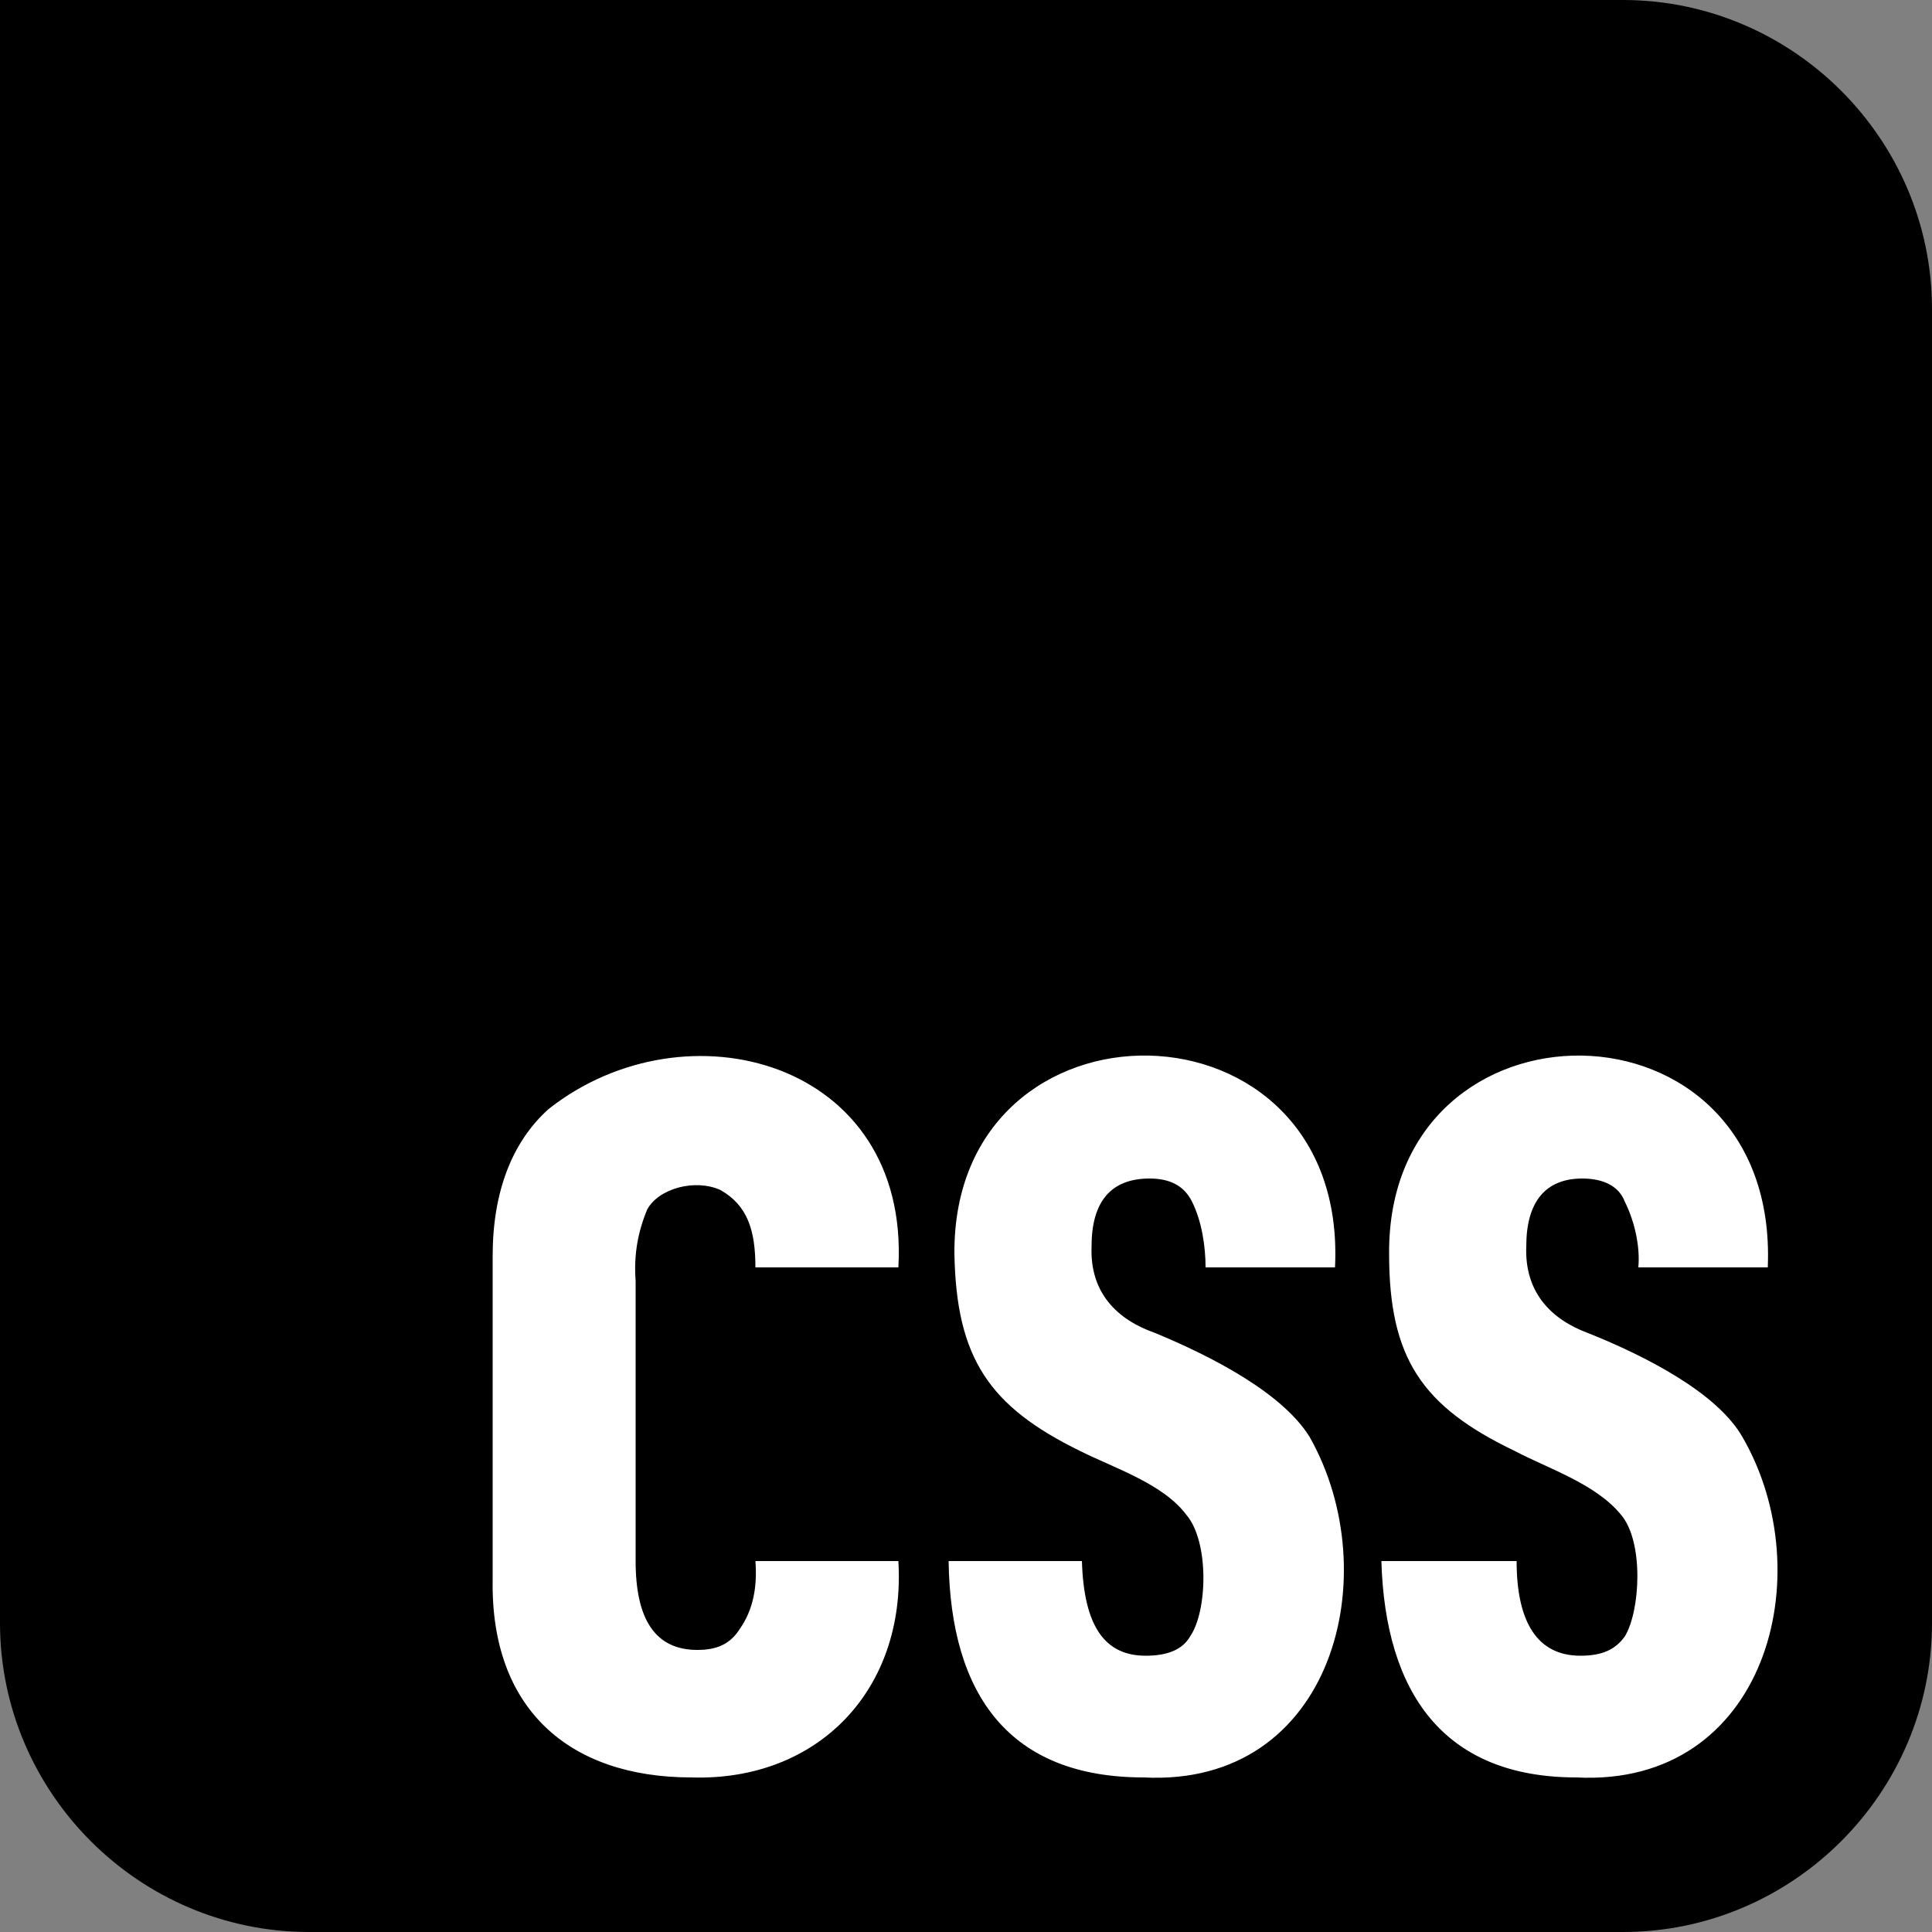 <svg xmlns="http://www.w3.org/2000/svg" width="1000" height="1000" viewBox="0 0 1000 1000" role="img" aria-labelledby="css-dark-title css-dark-description">
  <rect x="0" y="0" width="1000" height="1000" fill="#808080" stroke="none"/>
  <title id="css-dark-title">CSS Logo Dark</title>
  <desc id="css-dark-description">A black square with rounded corners and the letters CSS inside in white</desc>
  <path fill="#000" d="M0 0h840c88 0 160 72 160 160v680c0 88-72 160-160 160H160C72 1000 0 928 0 840V0Z"/>
  <path fill="#fff" d="M816 920c-69 0-99-44-101-112h70c0 32 11 49 33 49 11 0 18-3 23-10 8-13 10-49-2-63-13-16-38-24-55-33-48-23-65-48-65-102-1-138 202-138 196 7h-67c1-11-2-24-7-34-3-8-11-12-22-12-19 0-29 12-29 35-1 24 13 38 32 45 30 12 67 31 80 54 41 71 12 181-86 176Zm-224 0c-69 0-100-42-101-112h69c1 34 12 49 33 49 11 0 19-3 23-10 9-13 10-49-2-63-12-16-37-24-55-33-47-23-64-48-65-102-1-139 204-137 197 7h-67c0-11-2-24-7-34-4-8-11-12-22-12-20 0-30 12-30 35-1 24 13 38 33 45 29 12 66 31 80 54 40 71 12 181-86 176Zm-234 0c-64 0-104-36-103-102V650c0-33 10-59 29-76 71-56 187-25 181 82h-74c0-19-4-32-18-40-13-6-32-1-38 10-5 12-7 24-6 37v145c0 30 10 46 32 46 10 0 17-3 22-11 7-10 9-22 8-35h74c4 67-42 114-107 112Z"/>
</svg>
